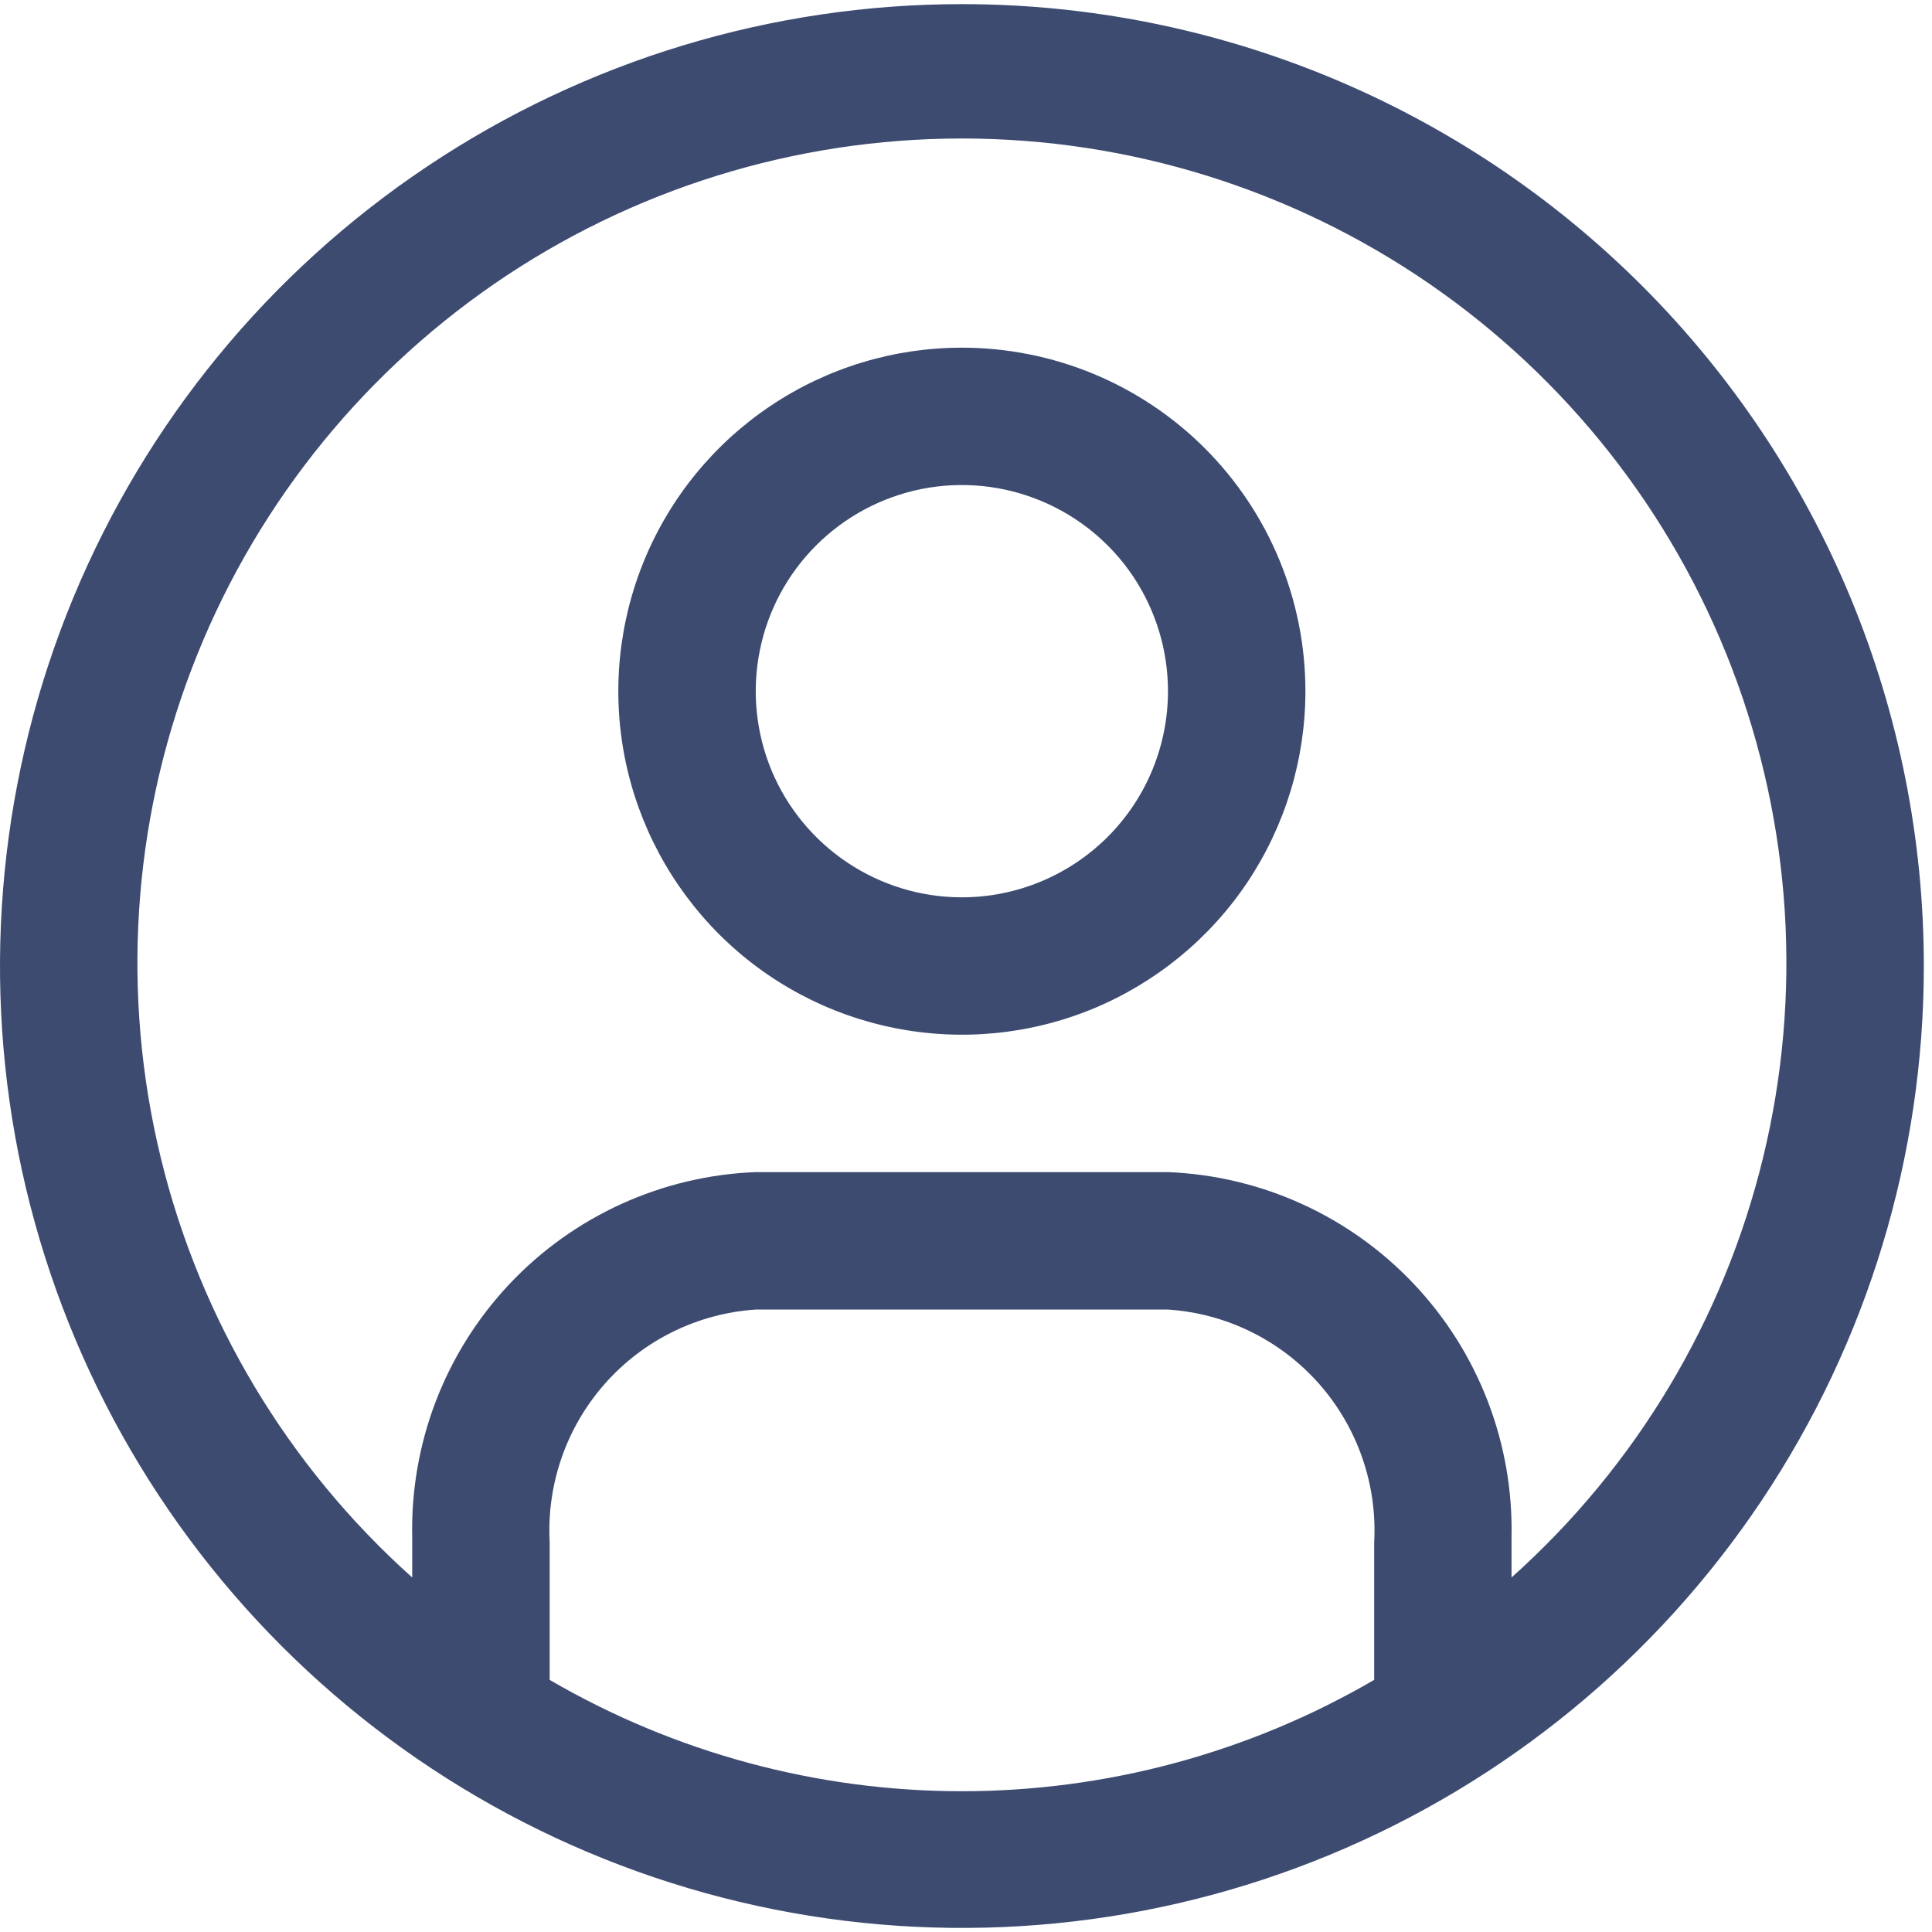 <svg width="22" height="22" viewBox="0 0 22 22" fill="none" xmlns="http://www.w3.org/2000/svg">
<path d="M10.953 0.047C8.787 0.047 6.669 0.689 4.868 1.893C3.067 3.096 1.663 4.807 0.834 6.808C0.005 8.81 -0.212 11.012 0.21 13.137C0.633 15.262 1.676 17.213 3.208 18.745C4.74 20.277 6.692 21.32 8.816 21.743C10.941 22.166 13.144 21.949 15.145 21.12C17.146 20.291 18.857 18.887 20.061 17.085C21.264 15.284 21.907 13.166 21.907 11C21.907 8.095 20.753 5.309 18.699 3.255C16.644 1.201 13.858 0.047 10.953 0.047ZM6.259 19.121V17.556C6.225 16.896 6.452 16.248 6.891 15.753C7.33 15.258 7.946 14.956 8.606 14.912H13.3C13.962 14.956 14.579 15.259 15.019 15.756C15.458 16.253 15.684 16.902 15.648 17.564V19.129C14.223 19.959 12.603 20.397 10.953 20.397C9.304 20.397 7.684 19.959 6.259 19.129V19.121ZM17.212 17.979V17.502C17.234 16.435 16.836 15.402 16.105 14.626C15.373 13.849 14.367 13.39 13.3 13.347H8.606C7.54 13.388 6.532 13.846 5.8 14.623C5.068 15.401 4.671 16.434 4.694 17.502V17.963C3.277 16.696 2.278 15.027 1.83 13.18C1.381 11.332 1.504 9.392 2.183 7.615C2.861 5.839 4.063 4.311 5.629 3.232C7.195 2.154 9.052 1.577 10.953 1.577C12.855 1.577 14.711 2.154 16.277 3.232C17.844 4.311 19.046 5.839 19.724 7.615C20.402 9.392 20.526 11.332 20.077 13.18C19.629 15.027 18.63 16.696 17.212 17.963V17.979Z" fill="#3D4B71"/>
<path d="M10.953 3.959C10.179 3.959 9.423 4.188 8.78 4.618C8.136 5.048 7.635 5.659 7.339 6.373C7.043 7.088 6.965 7.875 7.116 8.634C7.267 9.392 7.64 10.089 8.187 10.637C8.734 11.184 9.431 11.556 10.19 11.707C10.949 11.858 11.735 11.781 12.45 11.485C13.165 11.188 13.776 10.687 14.206 10.044C14.635 9.4 14.865 8.644 14.865 7.87C14.865 6.833 14.453 5.838 13.719 5.104C12.986 4.371 11.99 3.959 10.953 3.959ZM10.953 10.218C10.489 10.218 10.035 10.08 9.649 9.822C9.263 9.564 8.962 9.198 8.784 8.769C8.607 8.34 8.56 7.868 8.651 7.413C8.741 6.957 8.965 6.539 9.293 6.211C9.621 5.883 10.04 5.659 10.495 5.568C10.95 5.478 11.422 5.524 11.851 5.702C12.28 5.88 12.647 6.18 12.905 6.566C13.162 6.952 13.3 7.406 13.3 7.87C13.3 8.493 13.053 9.09 12.613 9.53C12.172 9.97 11.575 10.218 10.953 10.218Z" fill="#3D4B71"/>
</svg>
